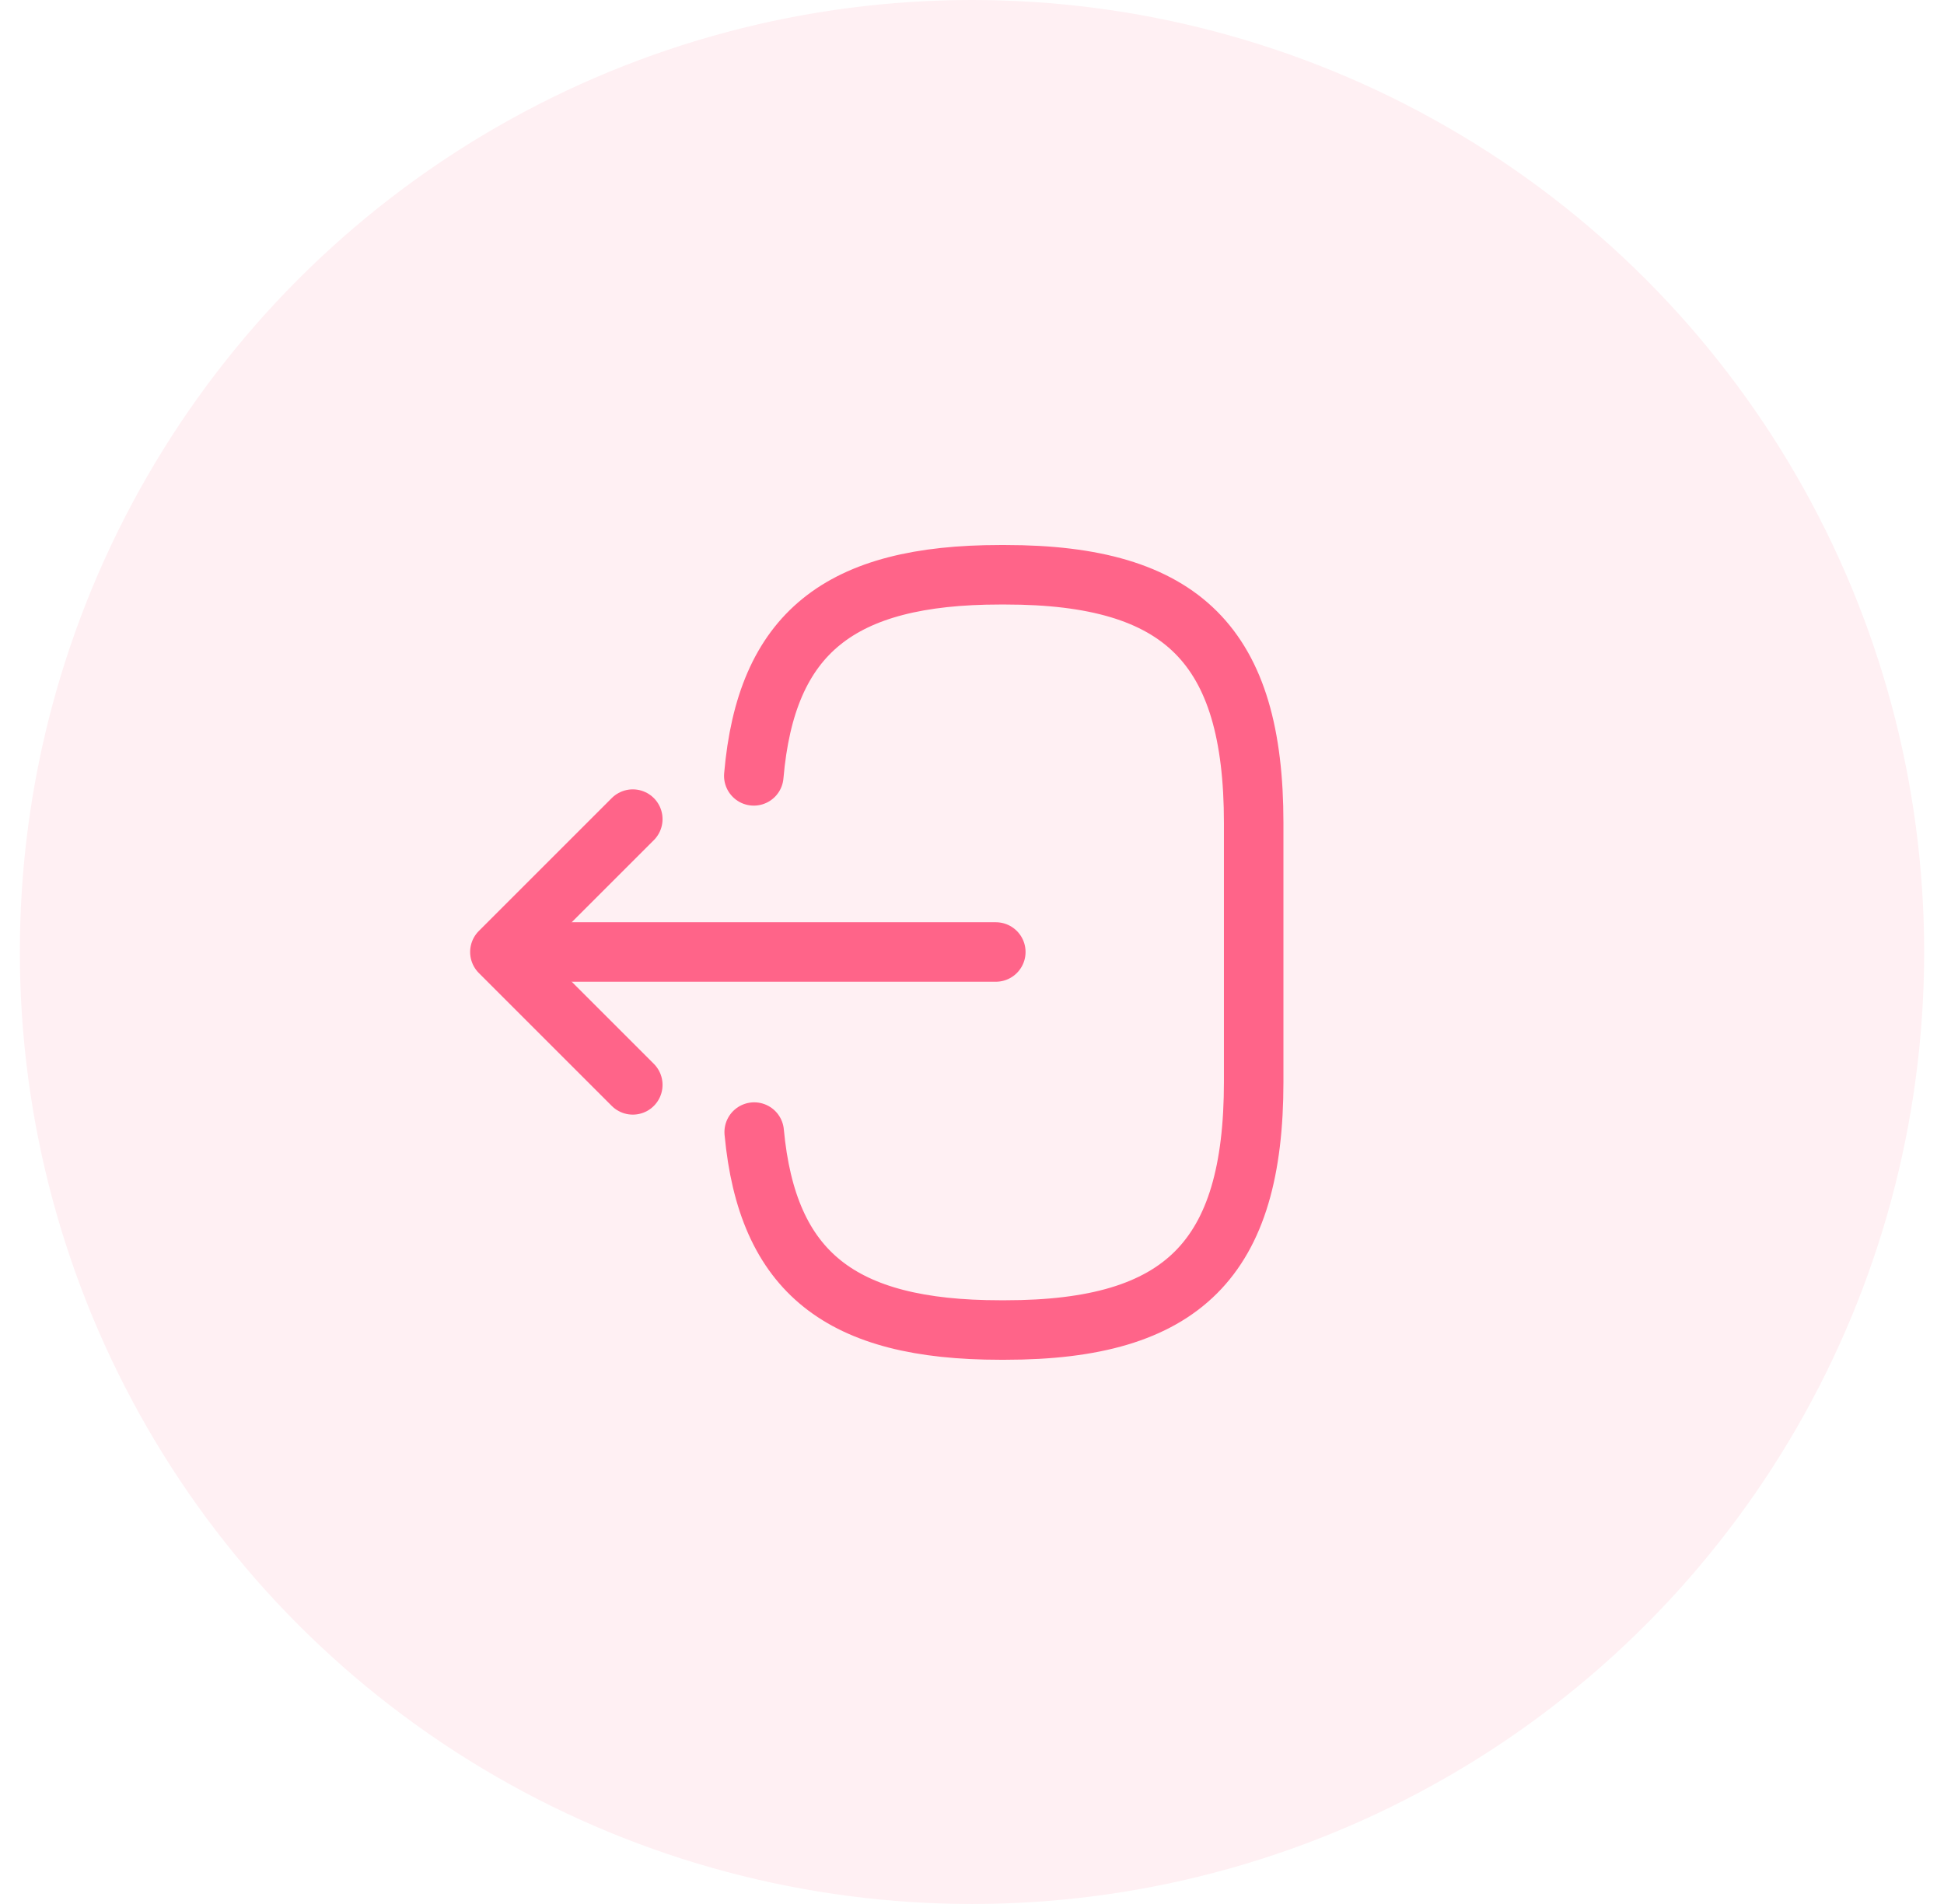 <svg width="49" height="48" viewBox="0 0 49 48" fill="none" xmlns="http://www.w3.org/2000/svg">
<circle cx="24.5" cy="24" r="24" fill="#FF6489" fill-opacity="0.1"/>
<path d="M19 19.56C19.31 15.96 21.16 14.49 25.21 14.49H25.34C29.81 14.49 31.6 16.28 31.6 20.75V27.27C31.6 31.74 29.81 33.53 25.34 33.53H25.21C21.19 33.53 19.34 32.08 19.01 28.54" stroke="#FF6489" stroke-width="1.5" stroke-linecap="round" stroke-linejoin="round"/>
<path d="M25.1 24H13.72" stroke="#FF6489" stroke-width="1.5" stroke-linecap="round" stroke-linejoin="round"/>
<path d="M15.95 20.65L12.6 24L15.95 27.35" stroke="#FF6489" stroke-width="1.5" stroke-linecap="round" stroke-linejoin="round"/>
</svg>
